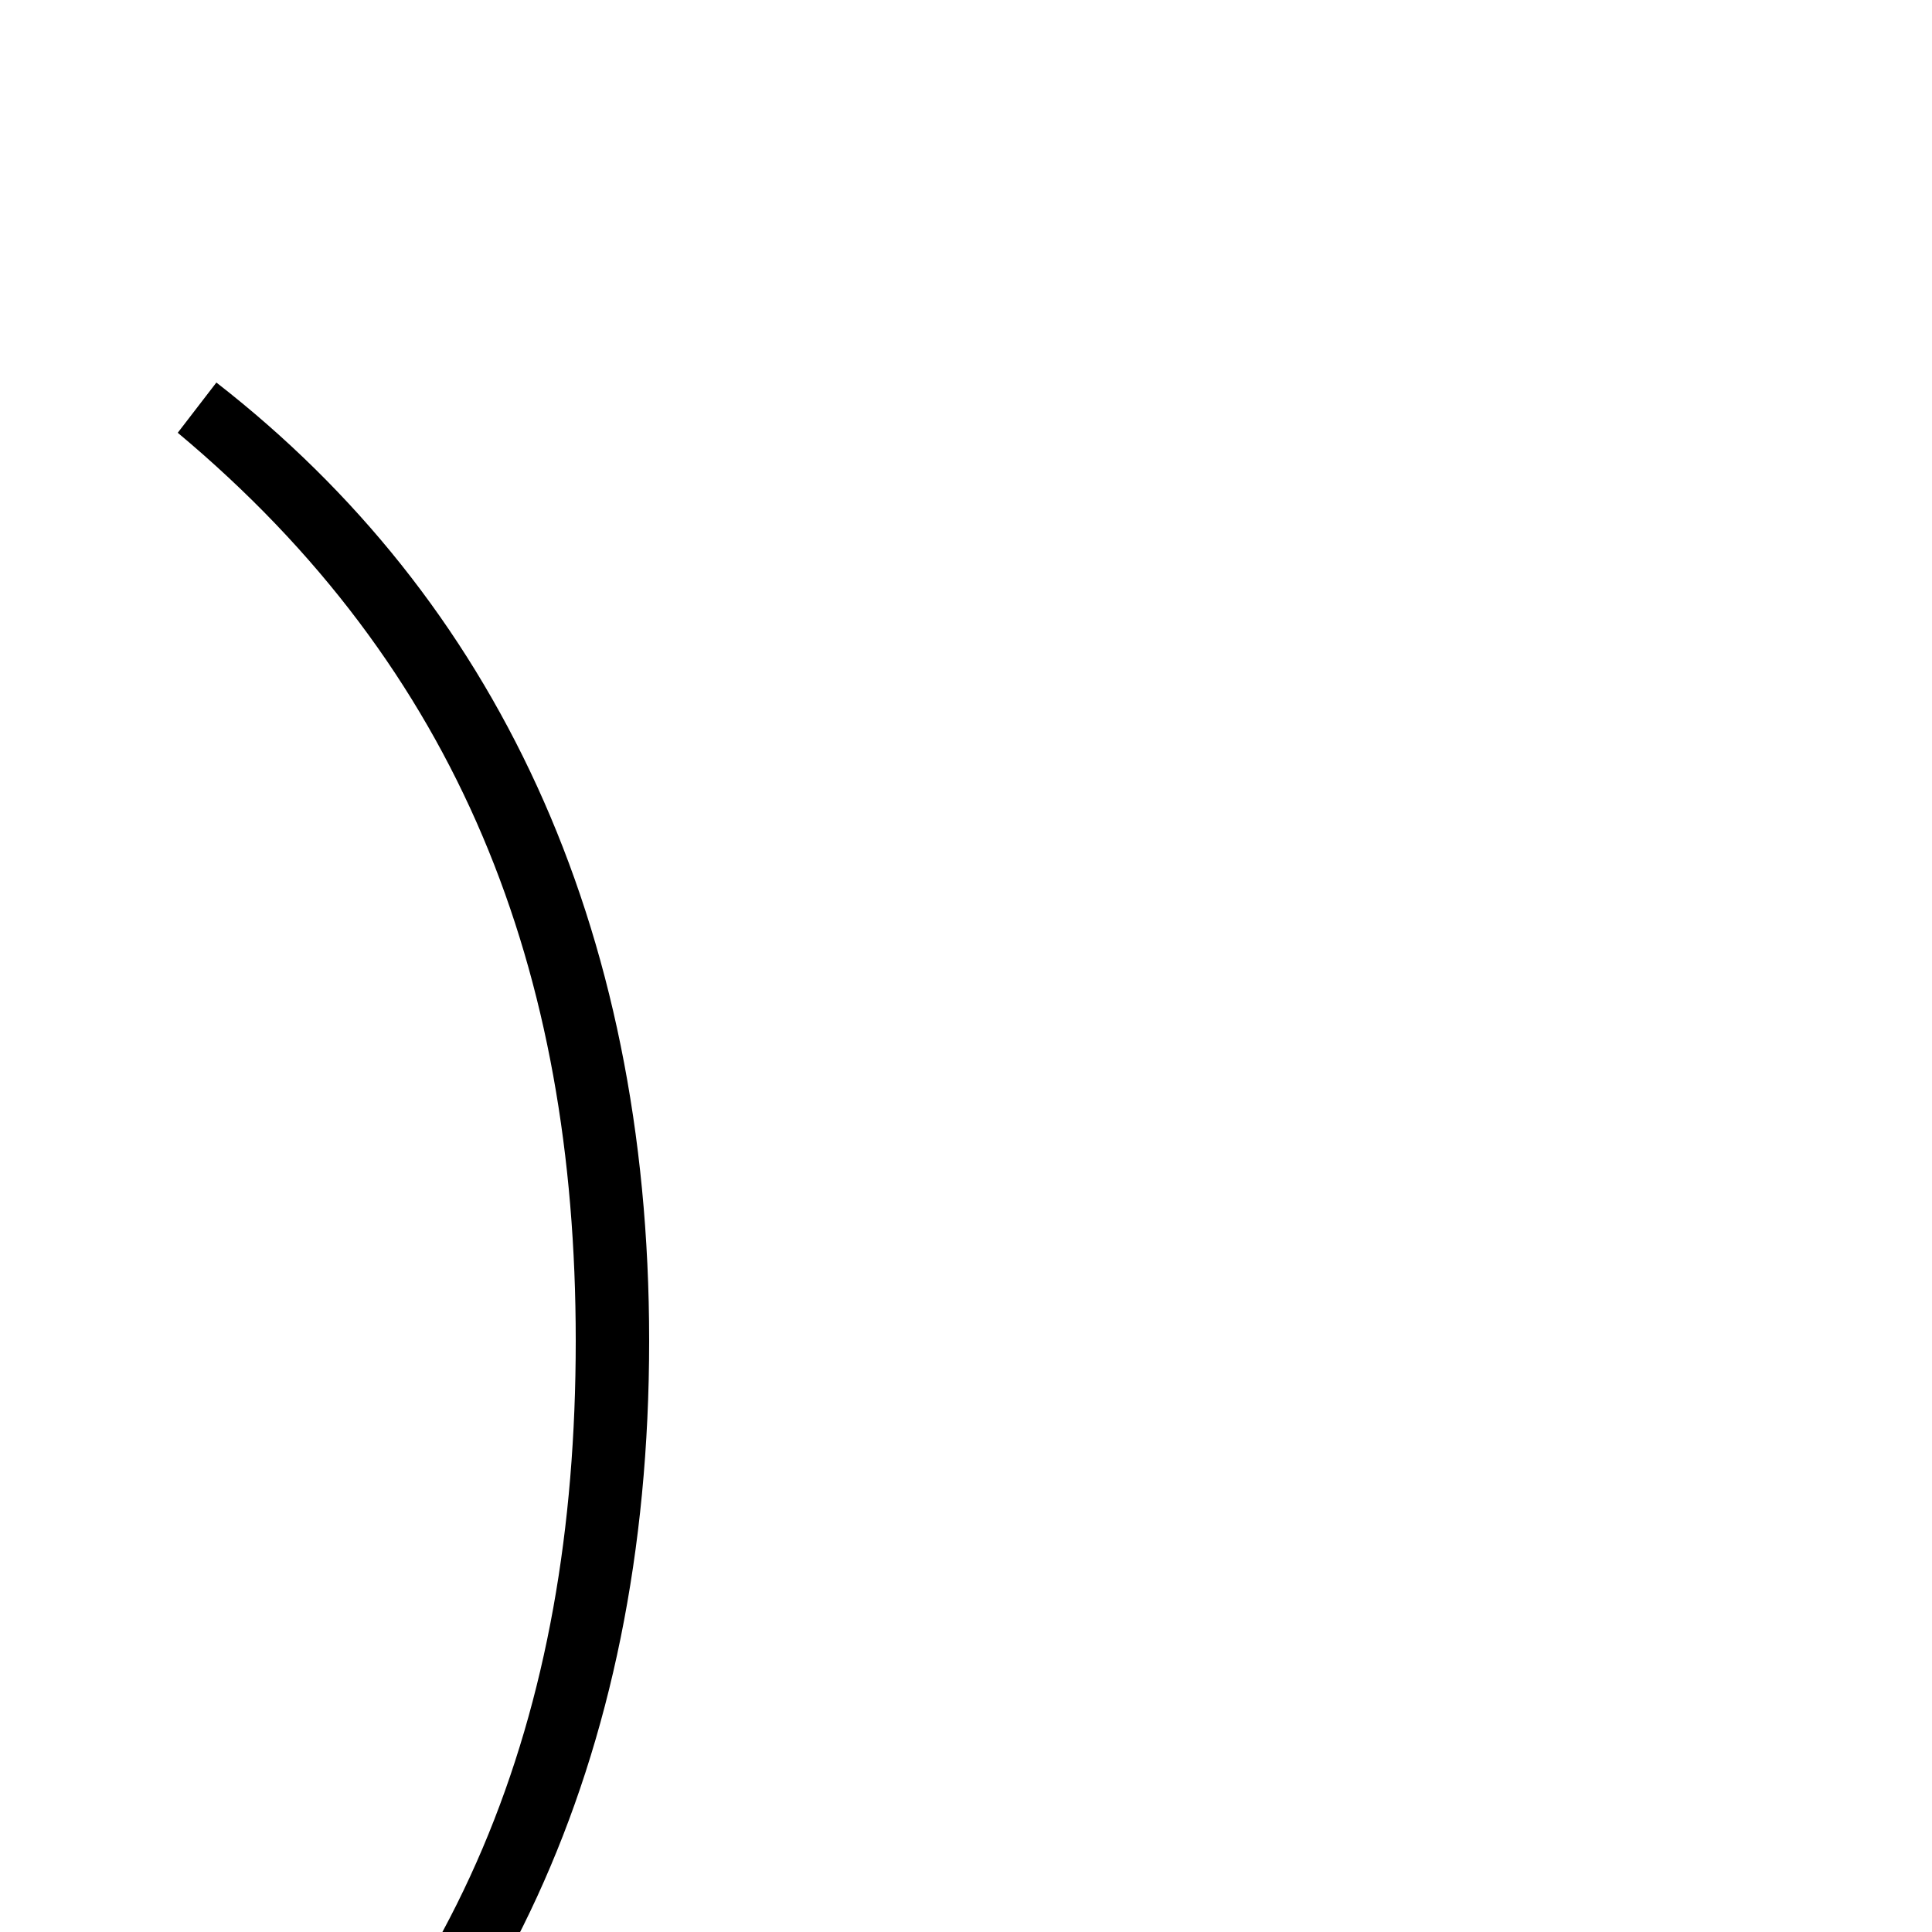 <svg xmlns="http://www.w3.org/2000/svg" viewBox="0 -1000 1000 1000">
	<path fill="#000000" d="M112 190C256 78 336 -88 336 -306C336 -522 256 -690 112 -802L92 -776C238 -654 298 -498 298 -306C298 -112 238 44 92 164Z"/>
</svg>